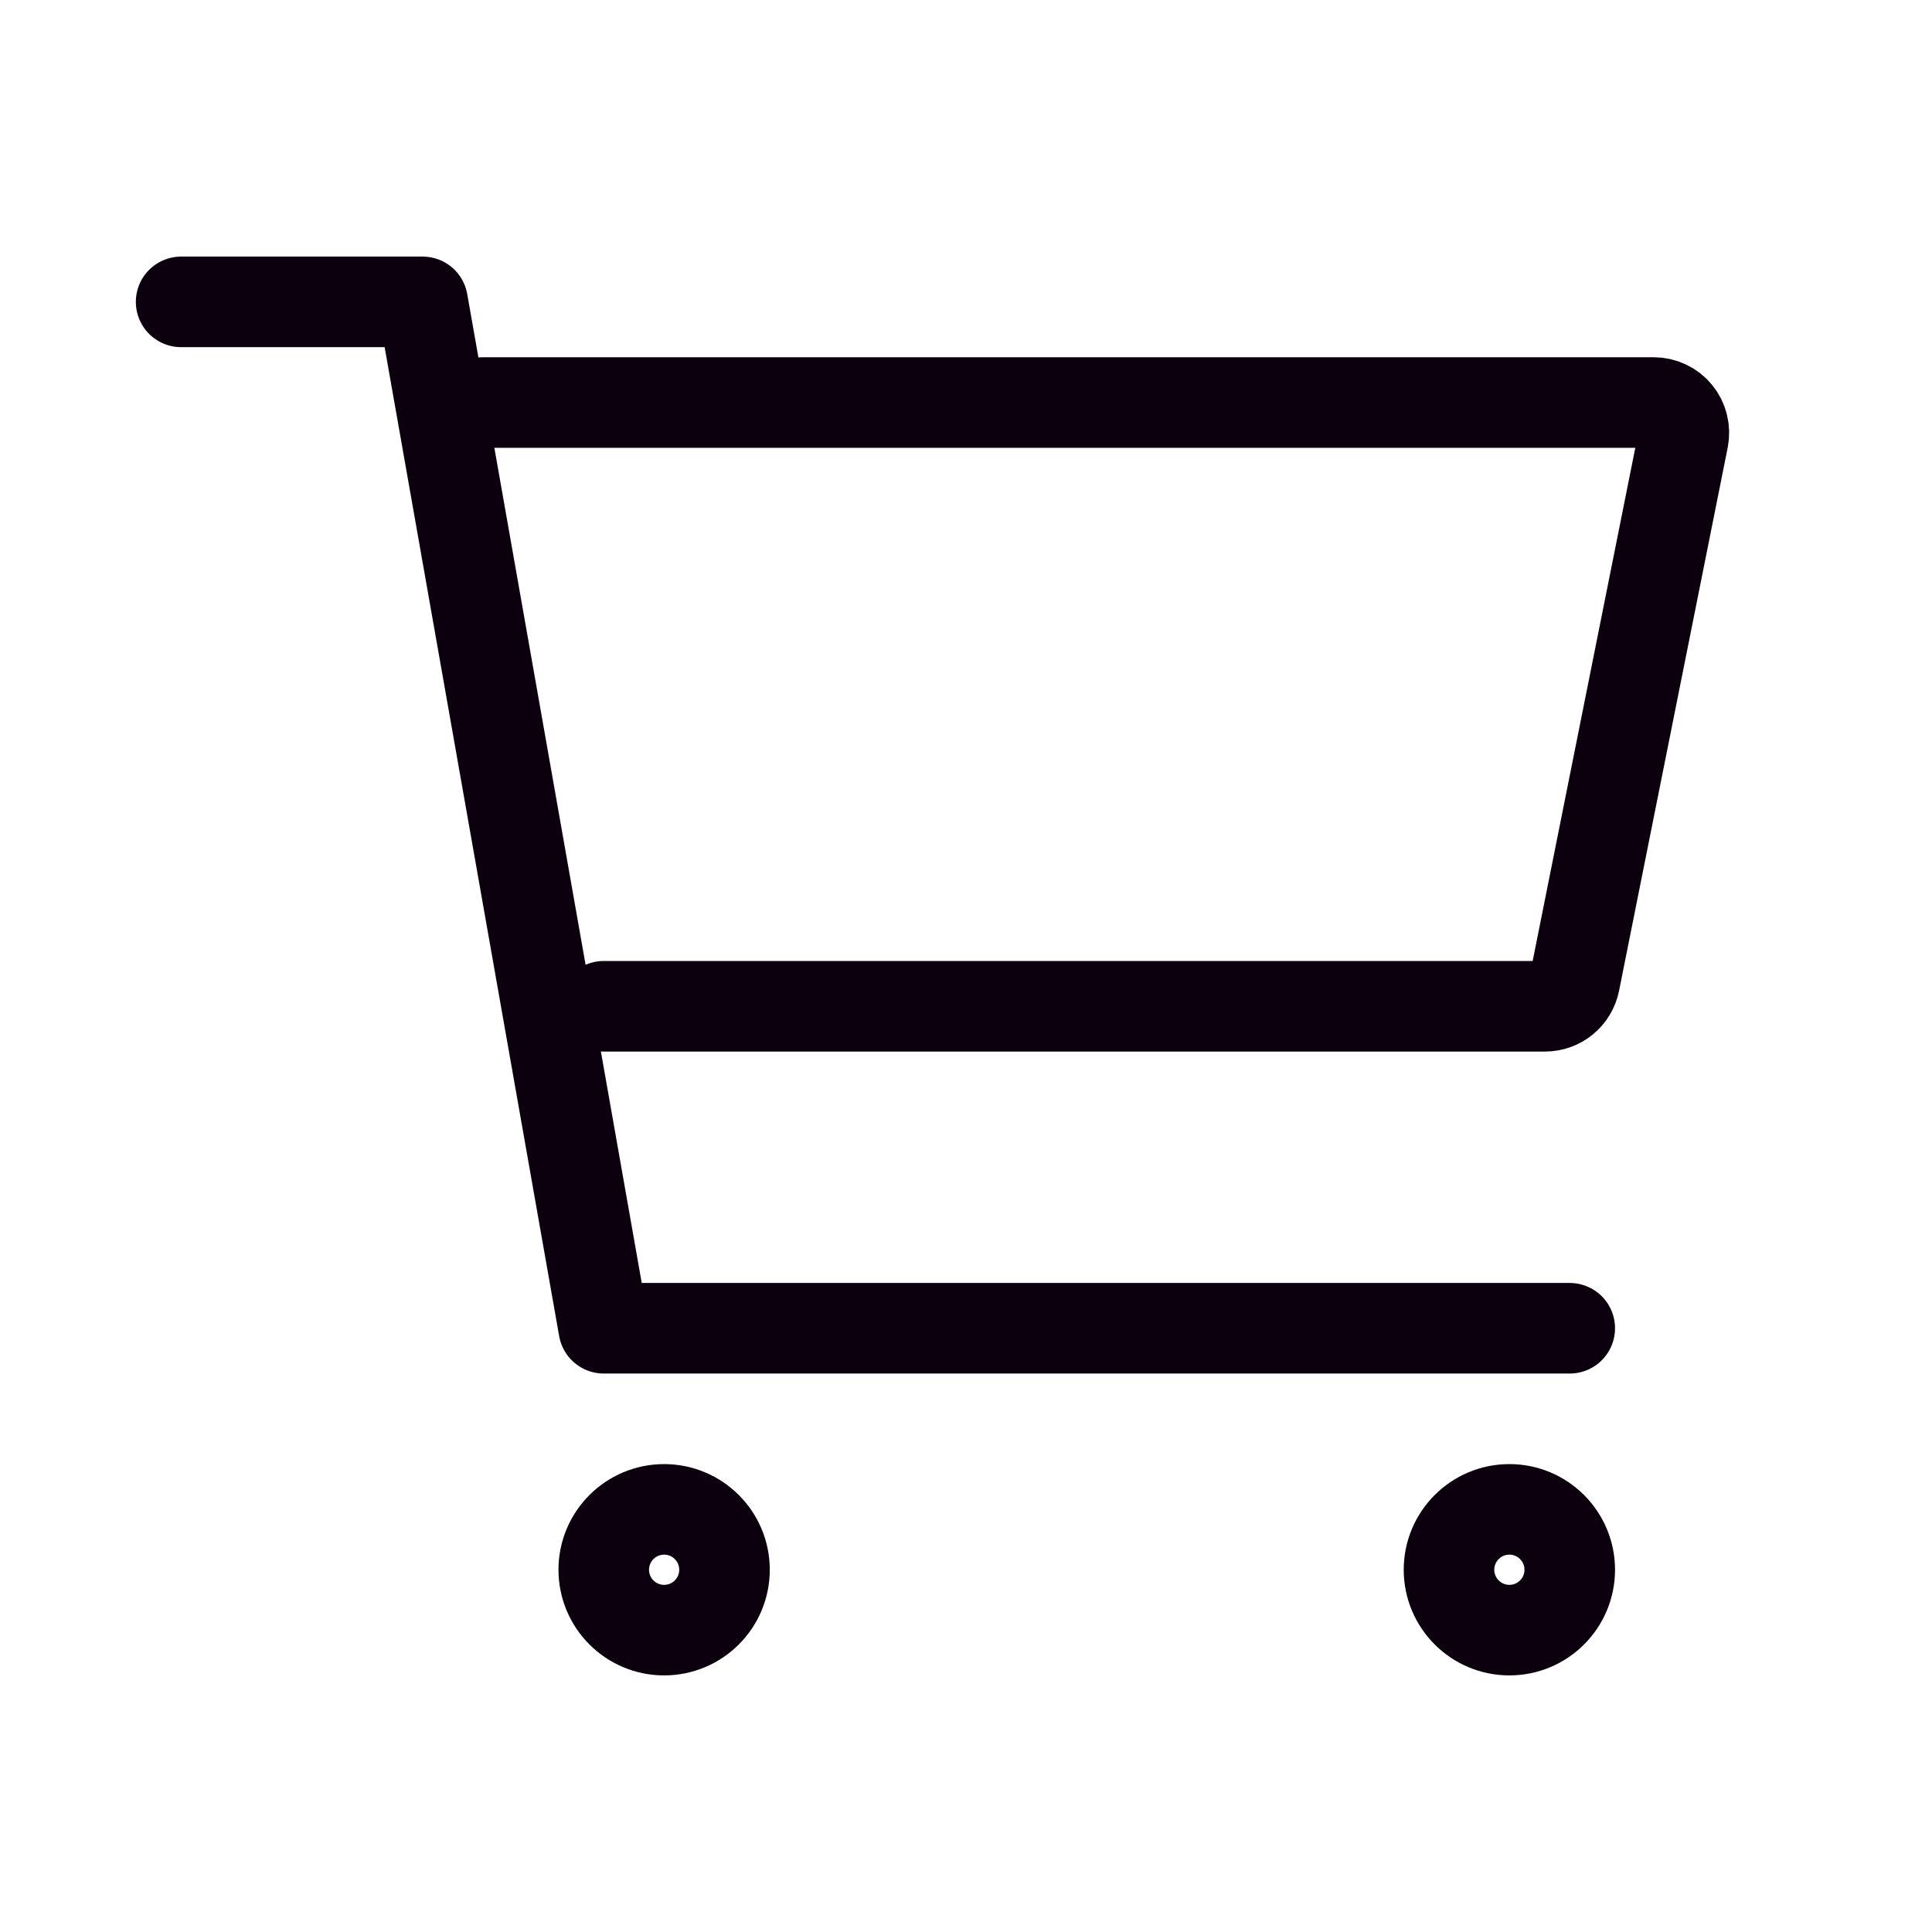 <svg width="32" height="32" viewBox="0 0 32 32" fill="none" xmlns="http://www.w3.org/2000/svg">
<g id="Cart1">
<path id="Vector" d="M11 27C11.552 27 12 26.552 12 26C12 25.448 11.552 25 11 25C10.448 25 10 25.448 10 26C10 26.552 10.448 27 11 27Z" stroke="#0C000F" stroke-width="1.5" stroke-linecap="round" stroke-linejoin="round"/>
<path id="Vector_2" d="M25 27C25.552 27 26 26.552 26 26C26 25.448 25.552 25 25 25C24.448 25 24 25.448 24 26C24 26.552 24.448 27 25 27Z" stroke="#0C000F" stroke-width="1.5" stroke-linecap="round" stroke-linejoin="round"/>
<path id="Vector_3" d="M3 5H7L10 22H26" stroke="#0C000F" stroke-width="1.5" stroke-linecap="round" stroke-linejoin="round"/>
<path id="Vector_4" d="M10 16.667H25.59C25.706 16.667 25.818 16.627 25.907 16.554C25.997 16.48 26.058 16.378 26.081 16.265L27.881 7.265C27.895 7.192 27.893 7.117 27.875 7.046C27.858 6.974 27.824 6.907 27.777 6.85C27.73 6.792 27.671 6.746 27.604 6.715C27.537 6.683 27.464 6.667 27.39 6.667H8" stroke="#0C000F" stroke-width="1.5" stroke-linecap="round" stroke-linejoin="round"/>
</g>
</svg>
